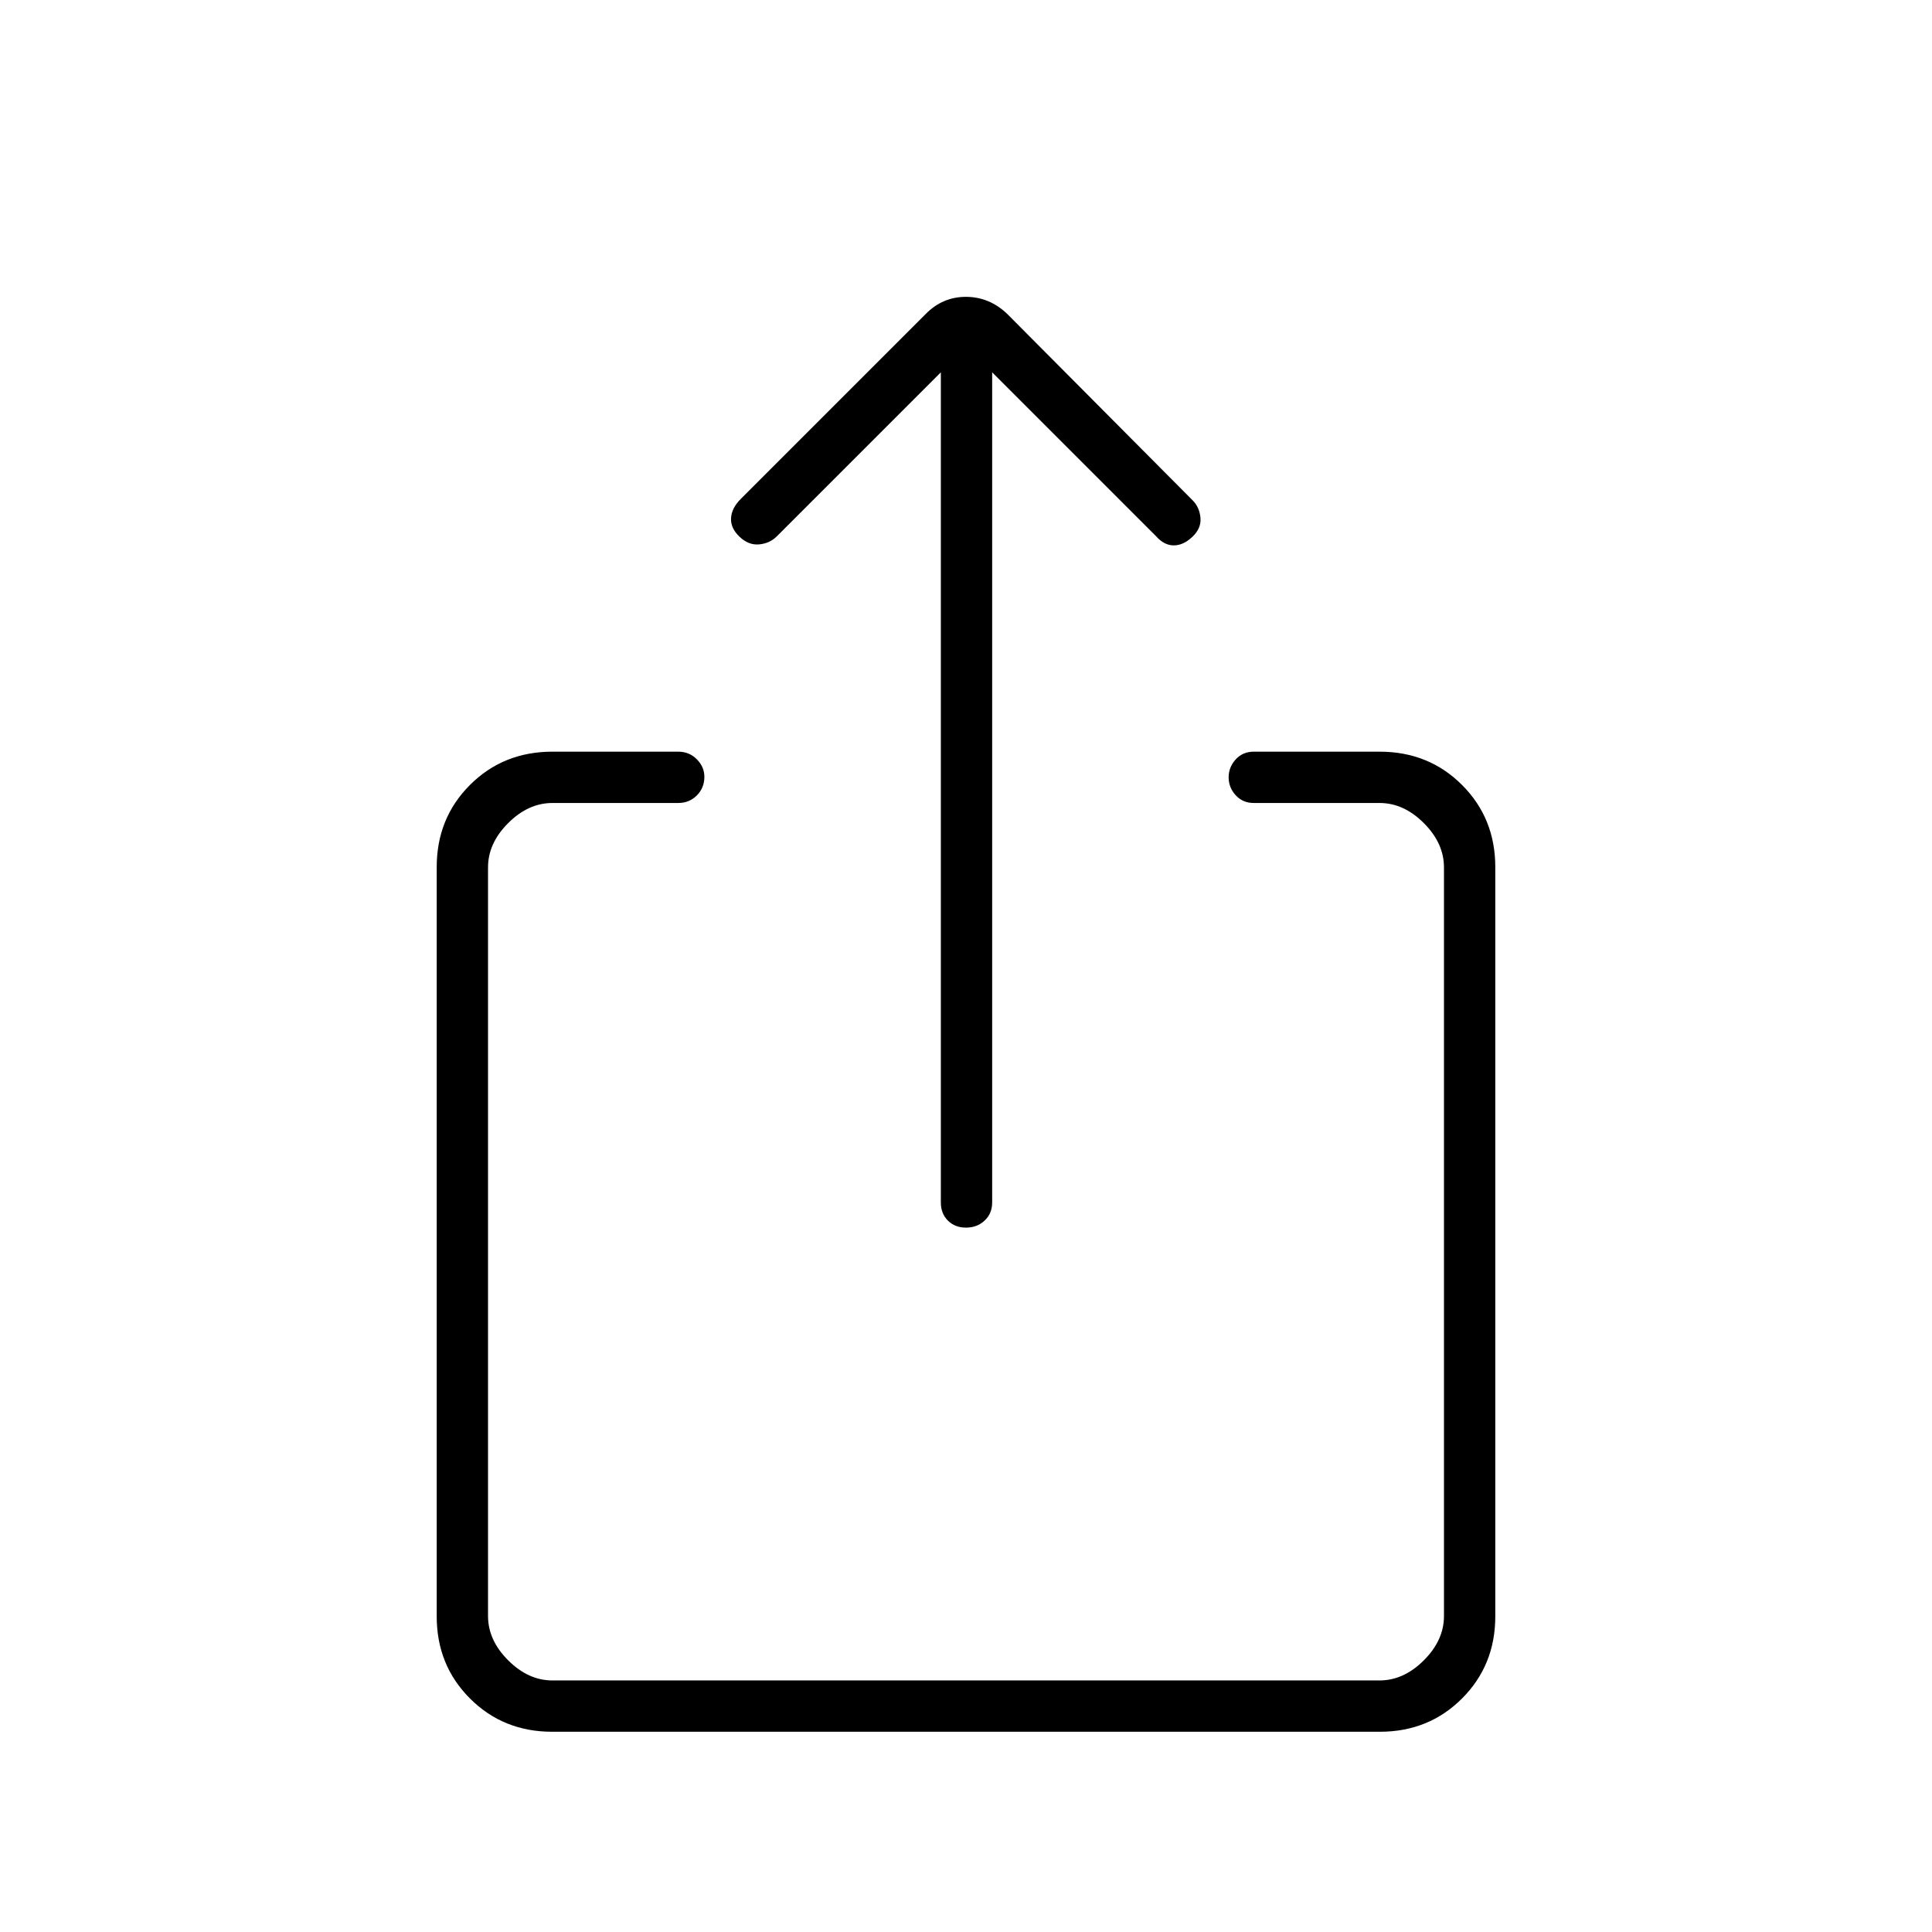 <svg xmlns="http://www.w3.org/2000/svg" height="24" viewBox="0 -960 960 960" width="24"><path d="M274.36-99.5q-24.3 0-40.83-16.53Q217-132.56 217-156.83v-372.34q0-24.27 16.53-40.8 16.53-16.53 40.97-16.53H337q5.5 0 9.25 3.79T350-574q0 5.5-3.75 9.25T337-561h-62.5q-12 0-22 10t-10 22v372q0 12 10 22t22 10h411q12 0 22-10t10-22v-372q0-12-10-22t-22-10H623q-5.5 0-9-3.86t-3.5-8.89q0-5.03 3.5-8.89 3.5-3.86 9-3.86h62.5q24.44 0 40.97 16.53Q743-553.44 743-529.17v372.34q0 24.27-16.53 40.8-16.53 16.53-40.83 16.53H274.36ZM467.5-775 386-693.5q-3.5 3.5-8.75 4t-9.73-3.75q-4.52-4.25-4.27-9.25t4.84-9.59l91.82-91.82q8.41-8.59 20.04-8.59 11.64 0 20.55 8.5l92.14 92.64q3.36 3.36 3.86 8.61t-4.02 9.5Q588-689 583.25-689t-8.75-4.5L493-775v412.5q0 5.5-3.75 9T480-350q-5.5 0-9-3.5t-3.5-9V-775Z"/></svg>